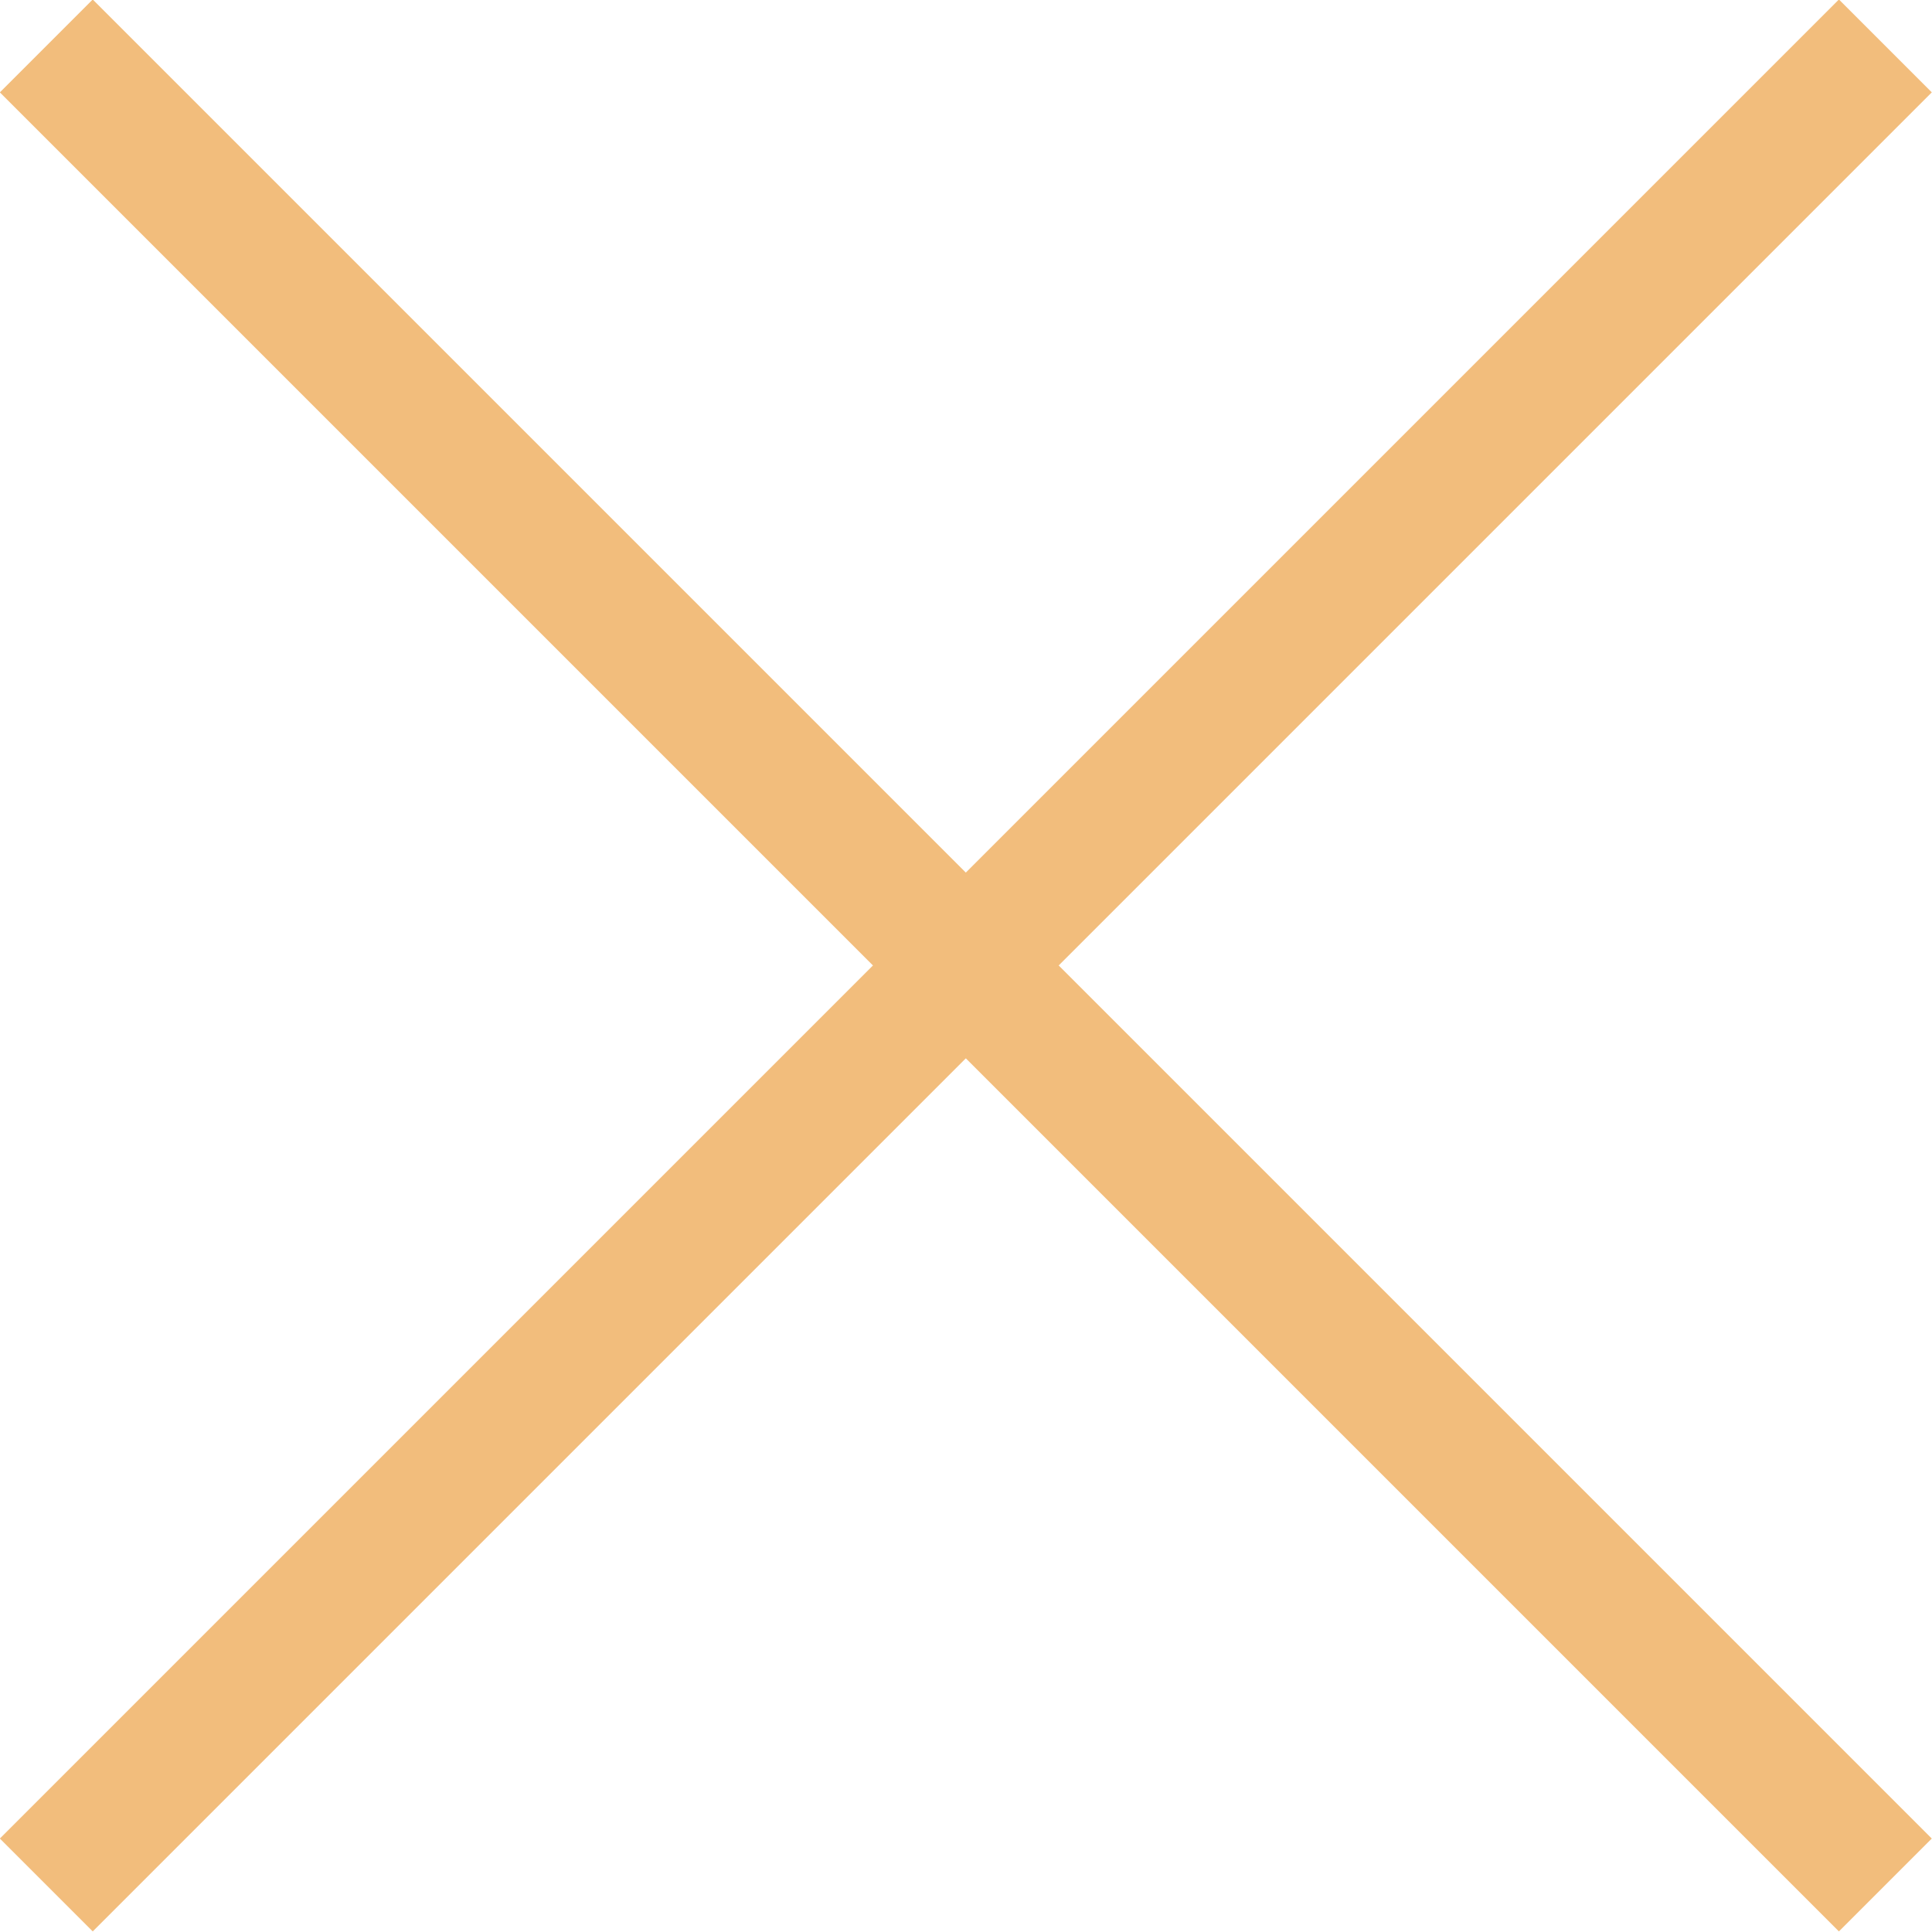 <svg xmlns="http://www.w3.org/2000/svg" viewBox="0 0 17.65 17.65"><defs><style>.cls-1{fill:#f2bd7c;}</style></defs><title>00</title><g id="活動_手動"><rect class="cls-1" x="8.22" y="-3.06" width="1.2" height="23.76" transform="translate(-3.65 8.82) rotate(-45)"/><rect class="cls-1" x="-3.06" y="8.22" width="23.76" height="1.2" transform="translate(-3.65 8.82) rotate(-45)"/></g></svg>